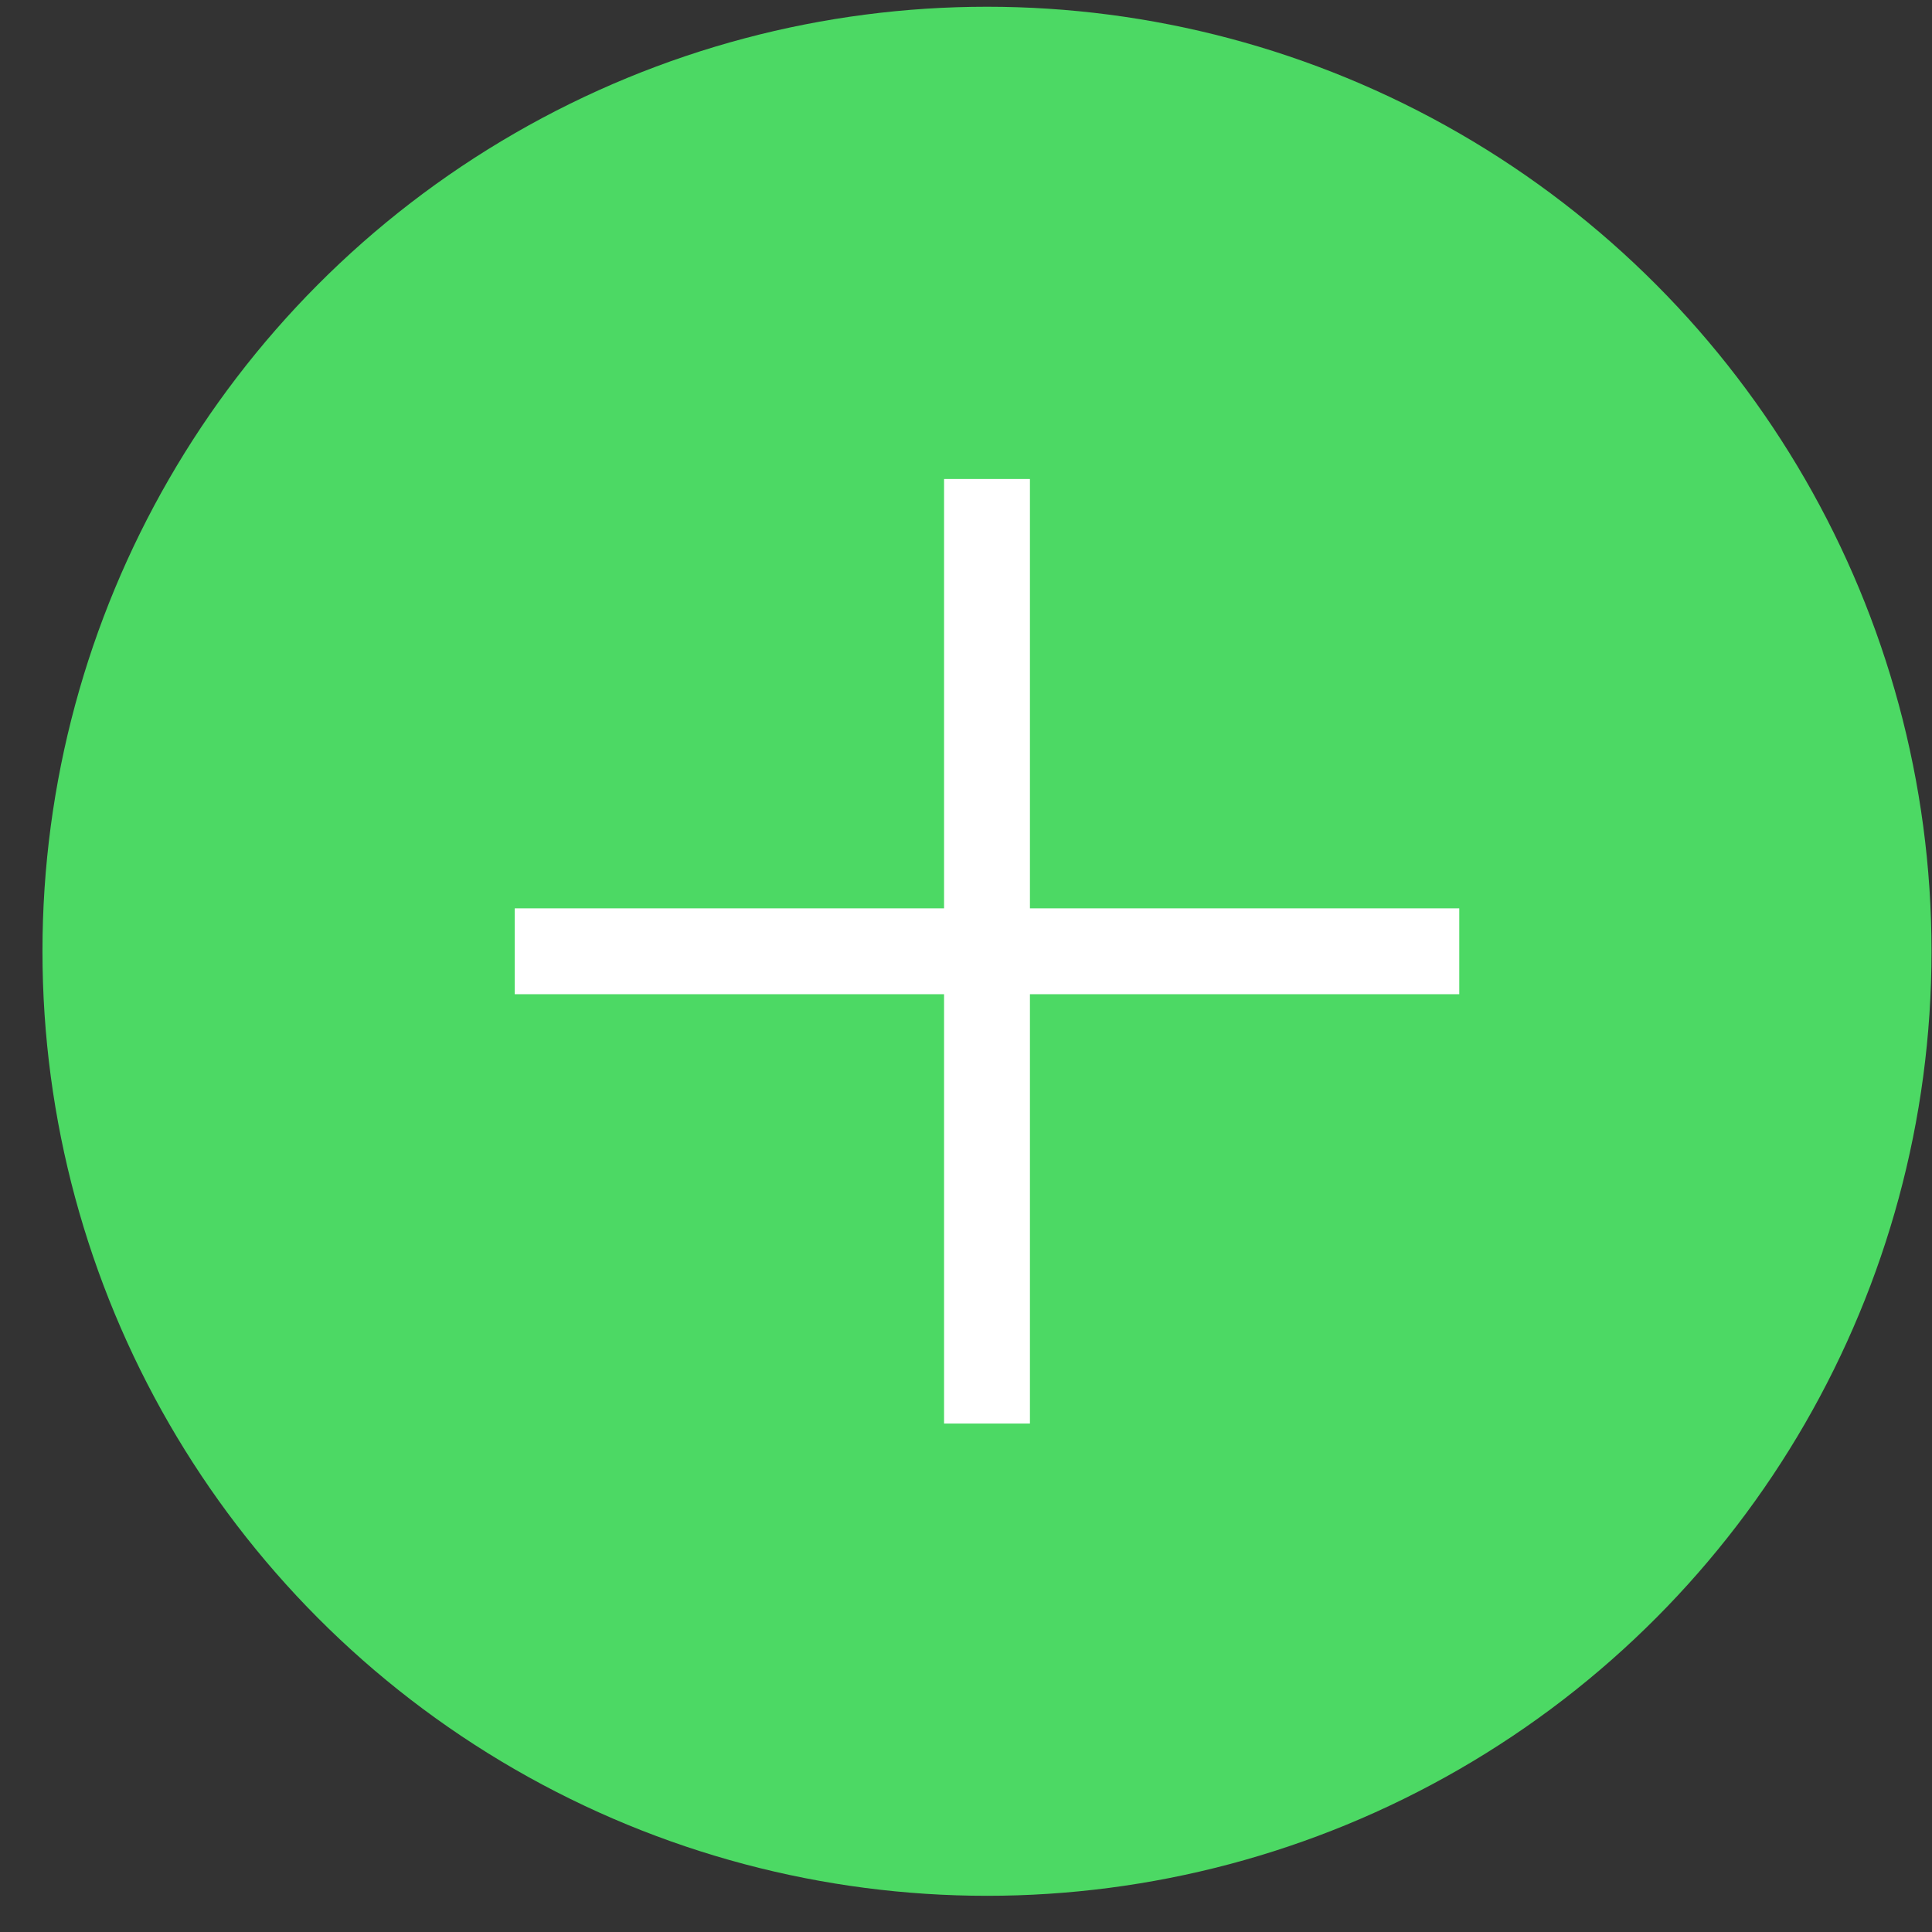<?xml version="1.0" encoding="UTF-8" standalone="no"?>
<!DOCTYPE svg PUBLIC "-//W3C//DTD SVG 1.1//EN" "http://www.w3.org/Graphics/SVG/1.1/DTD/svg11.dtd">
<svg width="100%" height="100%" viewBox="0 0 45 45" version="1.1" xmlns="http://www.w3.org/2000/svg" xmlns:xlink="http://www.w3.org/1999/xlink" xml:space="preserve" xmlns:serif="http://www.serif.com/" style="fill-rule:evenodd;clip-rule:evenodd;stroke-linejoin:round;stroke-miterlimit:2;">
    <rect x="0" y="0" width="45" height="45" fill="#333333" stroke="none"/>
    <g id="Add">
        <circle cx="22.989" cy="22.157" r="22" style="fill:rgb(76,217,100);"/>
        <path d="M33.989,21.157l-10,-0l-0,-10l-2,-0l-0,10l-10,-0l-0,2l10,-0l-0,10l2,-0l-0,-10l10,-0l-0,-2Z" style="fill:white;fill-rule:nonzero;"/>
    </g>
</svg>
